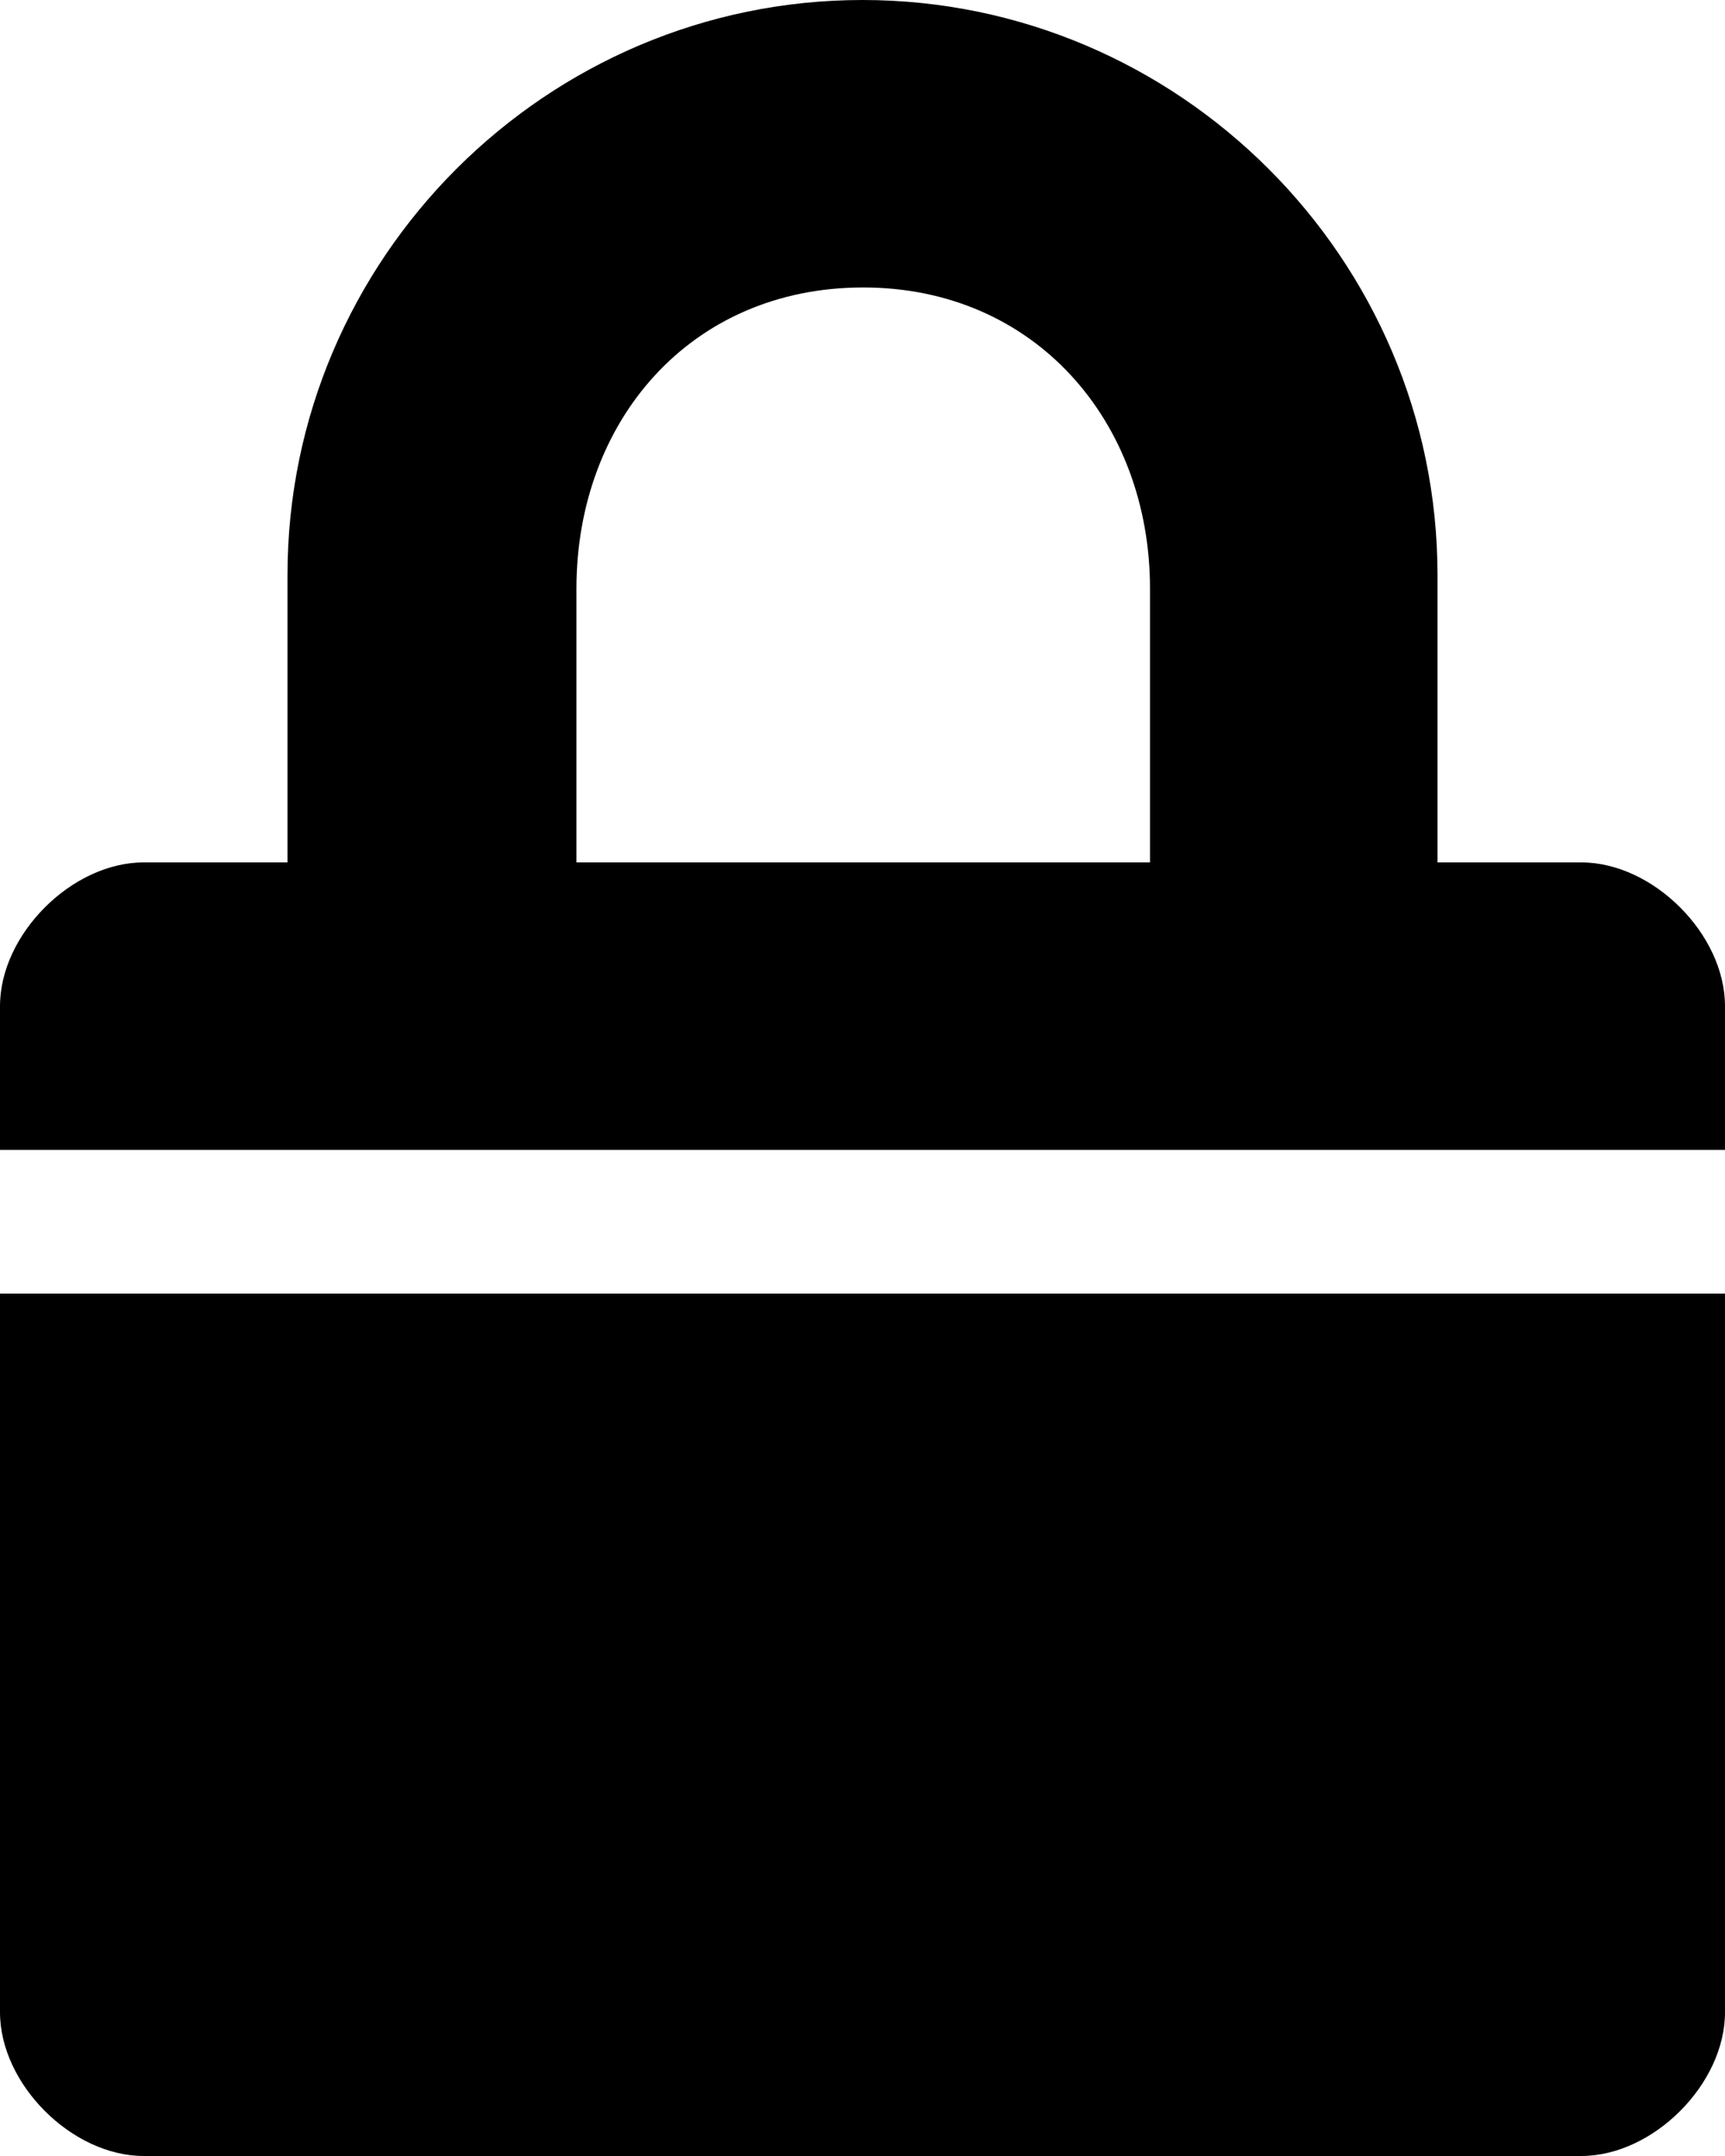 <svg class="icon-main icon-lock" width="12" height="15" viewBox="0 0 12 15" xmlns="http://www.w3.org/2000/svg">
    <g class="icon-meta">
        <title>
            Lock
        </title>
    </g>
    <g class="icon-container">
        <path d="M12 14c0 .5-.5 1-1 1H1c-.5 0-1-.5-1-1V7c0-.5.5-1 1-1h1V4c0-2.2 1.8-4 4-4s4 1.8 4 4v2h1c.5 0 1 .5 1 1v7zM0 8h12v1H0V8zm8-2V4.095C8 2.933 7.2 2 6.005 2 4.8 2 4.01 2.933 4.01 4.095V6H8z" fill-rule="evenodd"/>
    </g>
</svg>
